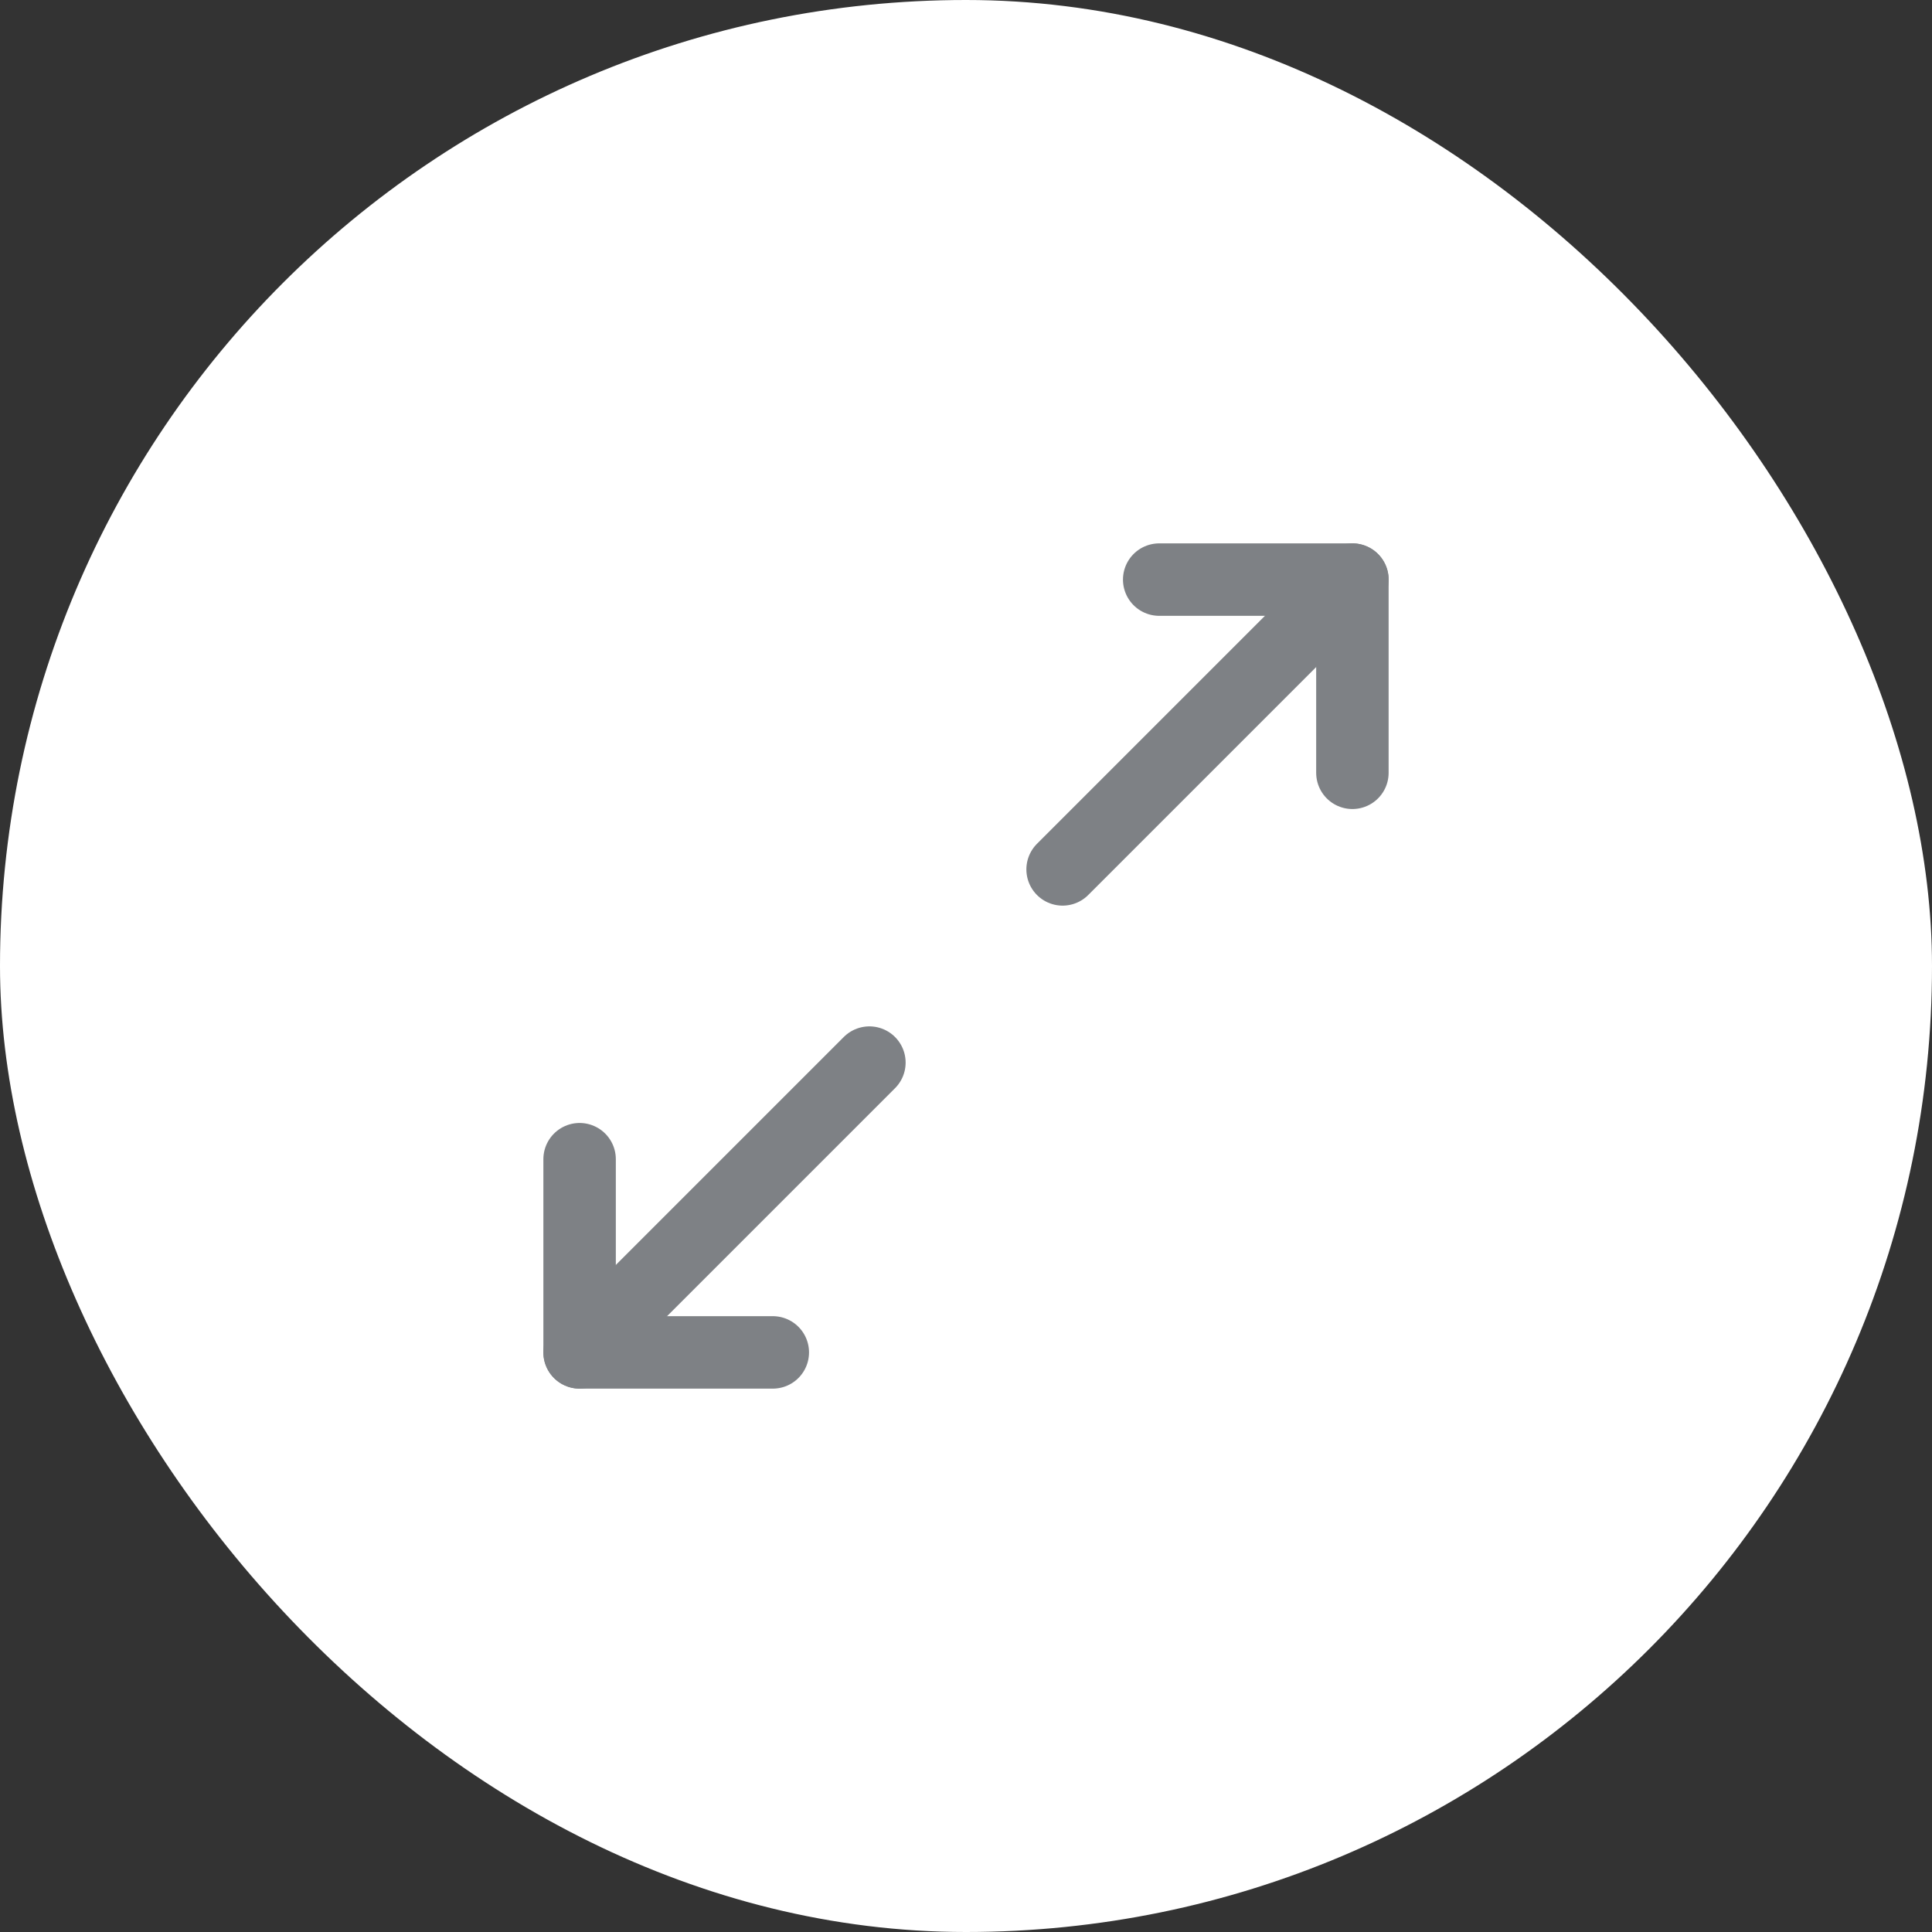 <svg width="40" height="40" viewBox="0 0 40 40" fill="none" xmlns="http://www.w3.org/2000/svg">
<rect x="0" y="0" width="40" height="40" fill="#333333" stroke="none"/>
<rect width="40" height="40" rx="20" fill="white"/>
<g clip-path="url(#clip0_5373_50487)">
<path d="M24 12H28V16" stroke="#7E8185" stroke-width="1.5" stroke-linecap="round" stroke-linejoin="round"/>
<path d="M22 18L28 12" stroke="#7E8185" stroke-width="1.5" stroke-linecap="round" stroke-linejoin="round"/>
<path d="M16 28H12V24" stroke="#7E8185" stroke-width="1.5" stroke-linecap="round" stroke-linejoin="round"/>
<path d="M12 28L18 22" stroke="#7E8185" stroke-width="1.5" stroke-linecap="round" stroke-linejoin="round"/>
</g>
<defs>
<clipPath id="clip0_5373_50487">
<rect width="24" height="24" fill="white" transform="translate(8 8)"/>
</clipPath>
</defs>
</svg>
